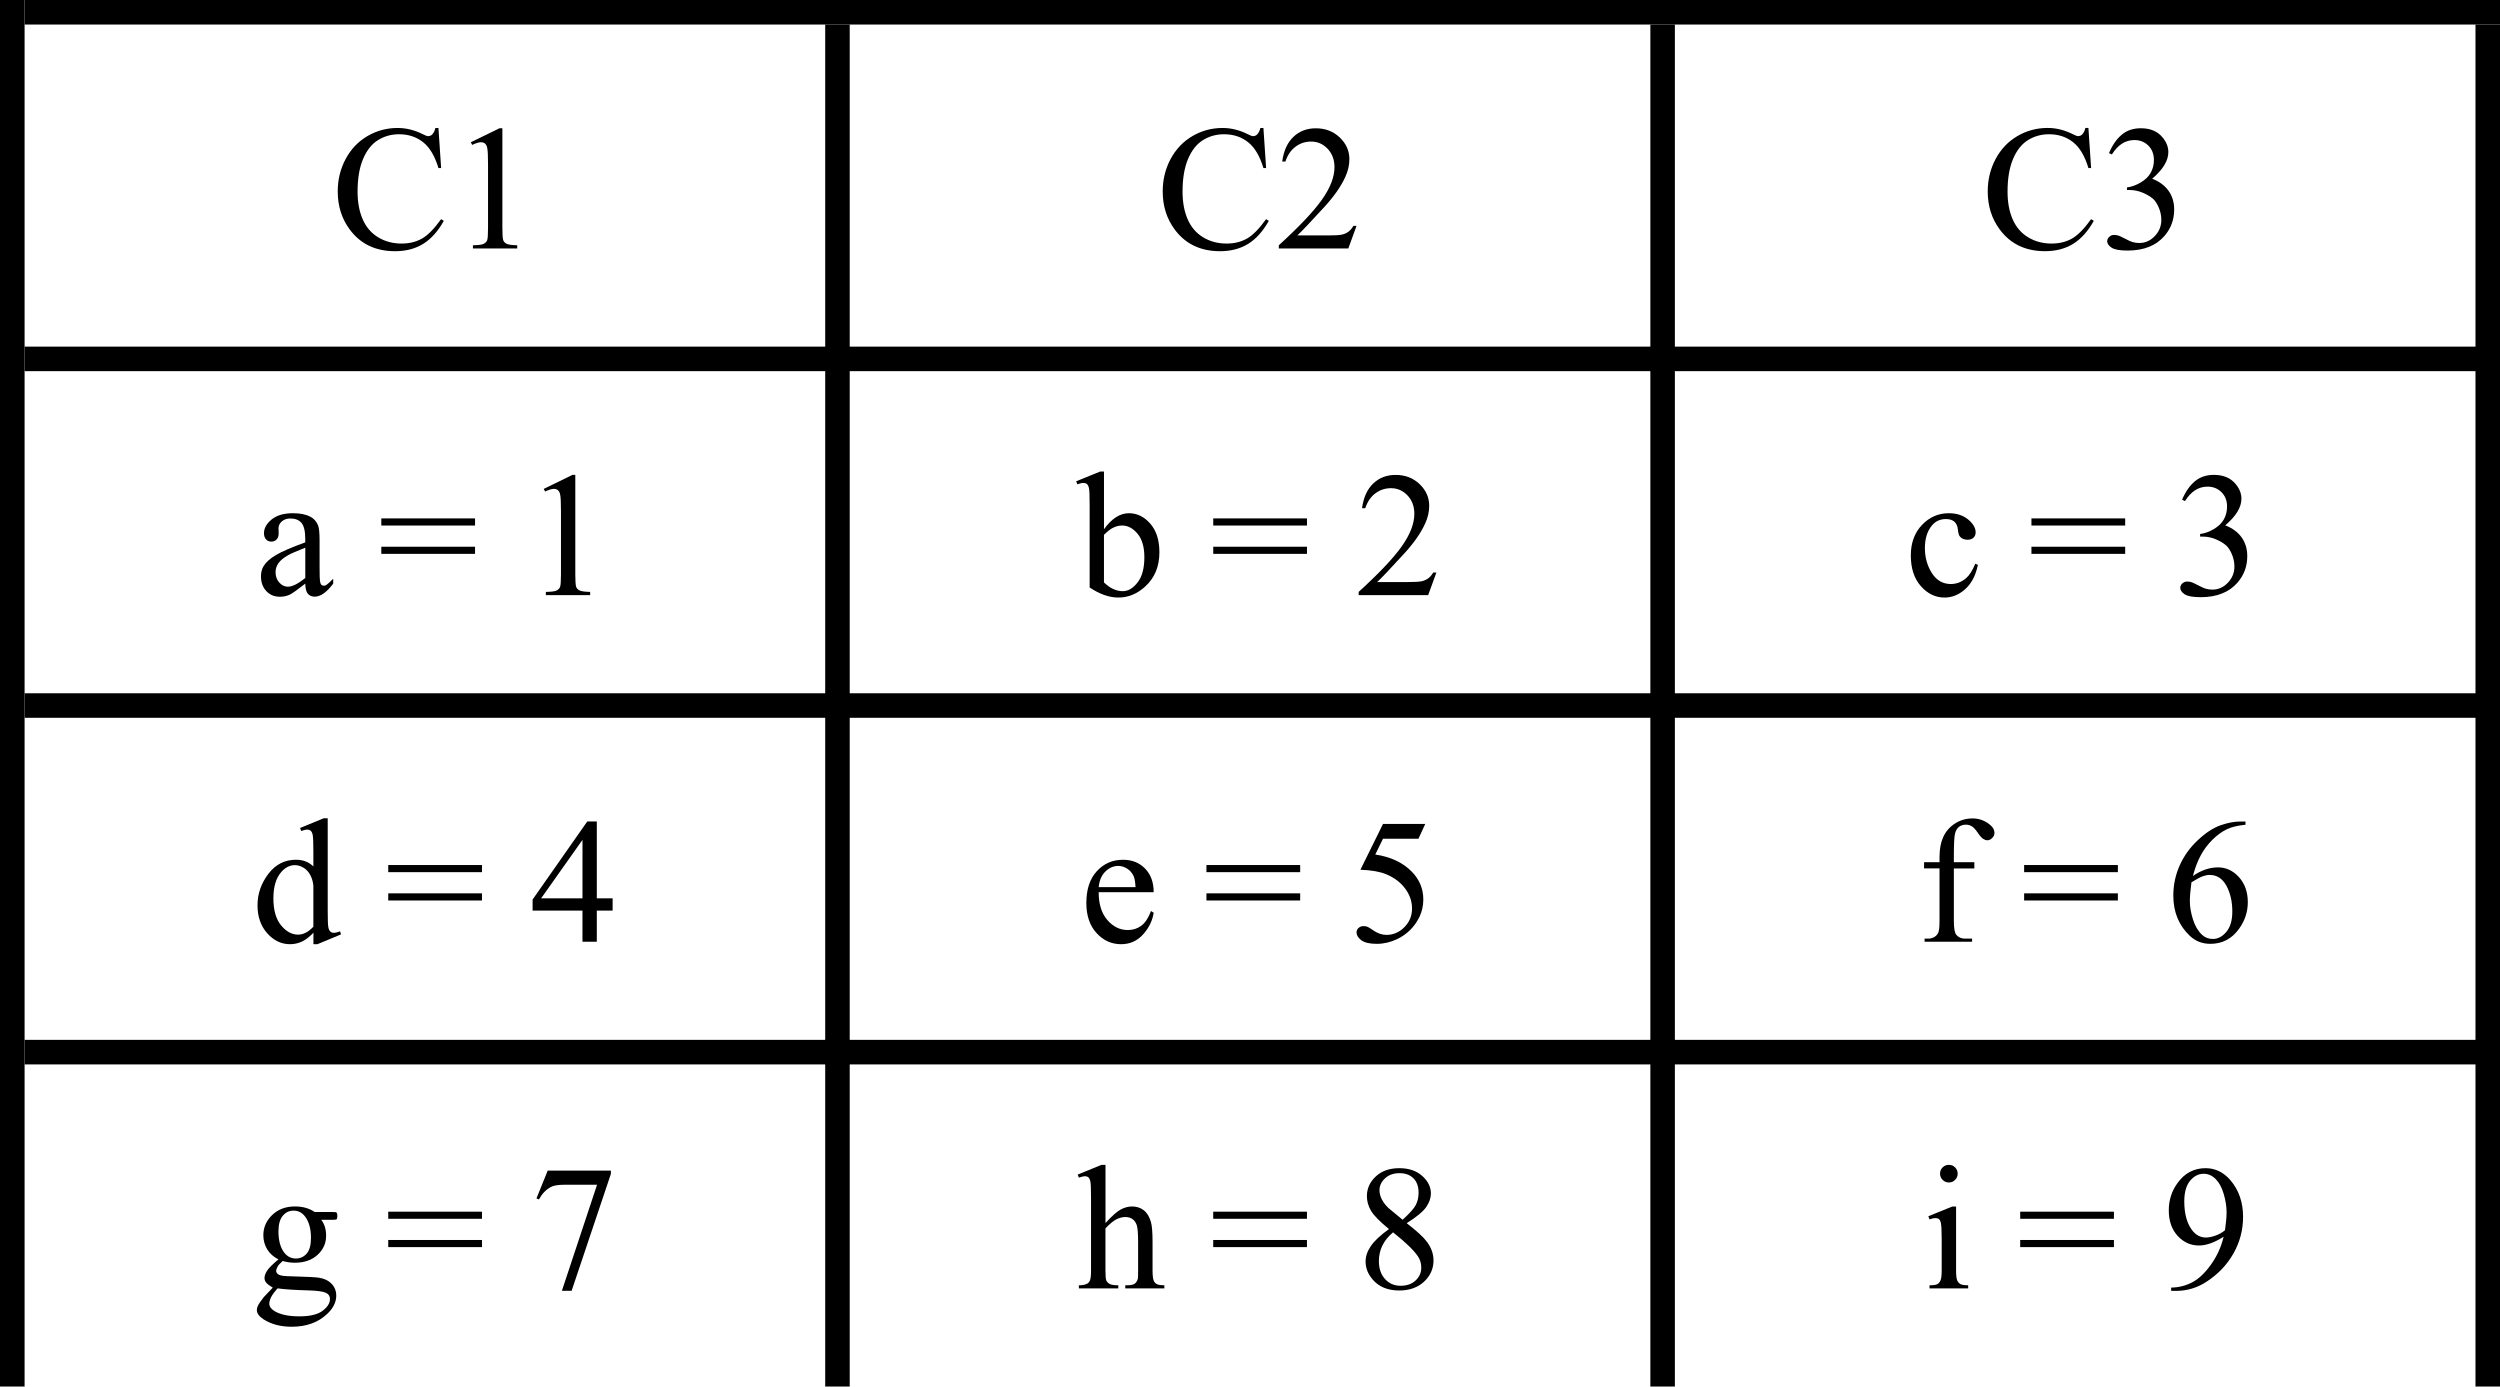 <?xml version="1.0" encoding="utf-8"?>
<!-- Generator: Adobe Illustrator 15.0.0, SVG Export Plug-In . SVG Version: 6.00 Build 0)  -->
<!DOCTYPE svg PUBLIC "-//W3C//DTD SVG 1.0//EN" "http://www.w3.org/TR/2001/REC-SVG-20010904/DTD/svg10.dtd">
<svg version="1.0" id="Layer_1" xmlns="http://www.w3.org/2000/svg" xmlns:xlink="http://www.w3.org/1999/xlink" x="0px" y="0px"
	 width="97.8px" height="54.24px" viewBox="0 0 97.8 54.24" enable-background="new 0 0 97.8 54.24" xml:space="preserve">
<g>
	<g>
		<path d="M17.152,5.007l0.105,1.567h-0.105c-0.141-0.469-0.341-0.807-0.602-1.013c-0.261-0.206-0.573-0.309-0.938-0.309
			c-0.306,0-0.583,0.078-0.829,0.232c-0.247,0.155-0.441,0.403-0.583,0.743s-0.212,0.763-0.212,1.268
			c0,0.417,0.067,0.778,0.201,1.084c0.133,0.306,0.334,0.541,0.603,0.704s0.575,0.245,0.919,0.245c0.299,0,0.563-0.064,0.792-0.192
			c0.229-0.128,0.48-0.382,0.754-0.763l0.105,0.068c-0.231,0.41-0.5,0.71-0.809,0.9s-0.674,0.286-1.098,0.286
			c-0.764,0-1.355-0.283-1.774-0.85c-0.313-0.421-0.469-0.917-0.469-1.489c0-0.46,0.103-0.882,0.309-1.268
			c0.207-0.385,0.49-0.684,0.852-0.896s0.756-0.318,1.184-0.318c0.333,0,0.662,0.082,0.986,0.245
			c0.095,0.05,0.163,0.075,0.204,0.075c0.062,0,0.115-0.021,0.16-0.065c0.059-0.061,0.101-0.146,0.125-0.255H17.152z"/>
		<path d="M18.419,5.564l1.122-0.547h0.112v3.892c0,0.258,0.011,0.419,0.032,0.482s0.066,0.112,0.134,0.146
			c0.068,0.034,0.206,0.053,0.415,0.058v0.126h-1.733V9.595c0.218-0.004,0.358-0.023,0.421-0.056
			c0.063-0.033,0.108-0.077,0.133-0.133c0.025-0.055,0.037-0.221,0.037-0.498V6.421c0-0.335-0.011-0.551-0.034-0.646
			c-0.016-0.072-0.045-0.125-0.087-0.16c-0.042-0.034-0.092-0.051-0.151-0.051c-0.084,0-0.201,0.035-0.35,0.105L18.419,5.564z"/>
		<path d="M49.425,5.007l0.105,1.567h-0.105c-0.141-0.469-0.341-0.807-0.602-1.013c-0.26-0.206-0.573-0.309-0.938-0.309
			c-0.306,0-0.583,0.078-0.829,0.232c-0.247,0.155-0.441,0.403-0.583,0.743s-0.212,0.763-0.212,1.268
			c0,0.417,0.067,0.778,0.201,1.084c0.133,0.306,0.334,0.541,0.603,0.704s0.575,0.245,0.919,0.245c0.299,0,0.563-0.064,0.792-0.192
			c0.229-0.128,0.479-0.382,0.754-0.763l0.105,0.068c-0.231,0.41-0.501,0.71-0.809,0.9c-0.309,0.19-0.674,0.286-1.098,0.286
			c-0.764,0-1.355-0.283-1.774-0.85c-0.313-0.421-0.469-0.917-0.469-1.489c0-0.46,0.103-0.882,0.309-1.268
			c0.207-0.385,0.49-0.684,0.852-0.896s0.756-0.318,1.184-0.318c0.333,0,0.662,0.082,0.985,0.245
			c0.096,0.05,0.163,0.075,0.204,0.075c0.062,0,0.114-0.021,0.16-0.065c0.059-0.061,0.101-0.146,0.126-0.255H49.425z"/>
		<path d="M53.069,8.833l-0.323,0.887h-2.719V9.595c0.8-0.729,1.363-1.325,1.689-1.787c0.326-0.462,0.489-0.885,0.489-1.268
			c0-0.292-0.09-0.532-0.269-0.72s-0.394-0.282-0.643-0.282c-0.227,0-0.43,0.066-0.61,0.199c-0.18,0.133-0.313,0.327-0.398,0.583
			H50.16c0.057-0.419,0.202-0.741,0.437-0.965c0.234-0.224,0.527-0.336,0.879-0.336c0.373,0,0.686,0.12,0.936,0.36
			c0.251,0.24,0.376,0.523,0.376,0.85c0,0.233-0.055,0.467-0.163,0.7c-0.168,0.367-0.439,0.755-0.815,1.166
			c-0.564,0.616-0.917,0.988-1.058,1.115h1.203c0.245,0,0.417-0.009,0.516-0.027c0.098-0.018,0.187-0.055,0.267-0.11
			c0.079-0.055,0.148-0.134,0.207-0.236H53.069z"/>
		<path d="M81.699,5.007l0.105,1.567h-0.105c-0.141-0.469-0.341-0.807-0.602-1.013s-0.573-0.309-0.938-0.309
			c-0.306,0-0.582,0.078-0.829,0.232c-0.247,0.155-0.441,0.403-0.583,0.743s-0.212,0.763-0.212,1.268c0,0.417,0.066,0.778,0.2,1.084
			c0.134,0.306,0.335,0.541,0.604,0.704s0.575,0.245,0.919,0.245c0.3,0,0.563-0.064,0.792-0.192s0.48-0.382,0.755-0.763L81.91,8.64
			c-0.231,0.41-0.501,0.71-0.81,0.9c-0.308,0.19-0.674,0.286-1.098,0.286c-0.764,0-1.354-0.283-1.773-0.85
			c-0.313-0.421-0.469-0.917-0.469-1.489c0-0.46,0.103-0.882,0.309-1.268s0.49-0.684,0.852-0.896s0.756-0.318,1.185-0.318
			c0.333,0,0.661,0.082,0.985,0.245c0.095,0.05,0.163,0.075,0.204,0.075c0.061,0,0.114-0.021,0.159-0.065
			c0.06-0.061,0.101-0.146,0.126-0.255H81.699z"/>
		<path d="M82.504,5.989c0.131-0.311,0.297-0.55,0.498-0.719c0.2-0.169,0.45-0.253,0.749-0.253c0.369,0,0.652,0.12,0.85,0.36
			c0.149,0.179,0.225,0.371,0.225,0.574c0,0.335-0.211,0.682-0.633,1.04c0.283,0.111,0.498,0.27,0.643,0.476
			c0.146,0.206,0.218,0.448,0.218,0.727c0,0.399-0.127,0.744-0.381,1.037c-0.331,0.38-0.81,0.571-1.438,0.571
			c-0.311,0-0.521-0.039-0.634-0.116c-0.112-0.077-0.168-0.16-0.168-0.248c0-0.065,0.026-0.124,0.08-0.173
			c0.053-0.05,0.117-0.075,0.191-0.075c0.057,0,0.114,0.009,0.174,0.027c0.038,0.011,0.125,0.053,0.262,0.124
			c0.136,0.071,0.229,0.114,0.282,0.127c0.083,0.025,0.173,0.038,0.268,0.038c0.231,0,0.433-0.09,0.604-0.269
			c0.171-0.179,0.257-0.391,0.257-0.636c0-0.179-0.04-0.354-0.119-0.523c-0.059-0.126-0.123-0.223-0.193-0.289
			C84.14,7.7,84.006,7.618,83.836,7.544s-0.343-0.11-0.52-0.11h-0.109V7.332c0.18-0.022,0.358-0.087,0.539-0.194
			c0.18-0.106,0.311-0.234,0.393-0.384c0.081-0.149,0.122-0.314,0.122-0.493c0-0.233-0.073-0.422-0.219-0.566
			c-0.146-0.144-0.328-0.216-0.546-0.216c-0.352,0-0.645,0.188-0.88,0.564L82.504,5.989z"/>
	</g>
	<g>
		<path d="M11.943,22.832c-0.32,0.247-0.52,0.39-0.602,0.428c-0.123,0.057-0.253,0.085-0.391,0.085
			c-0.215,0-0.393-0.073-0.532-0.221s-0.209-0.341-0.209-0.581c0-0.152,0.034-0.283,0.102-0.395
			c0.093-0.154,0.254-0.299,0.484-0.435c0.23-0.136,0.612-0.301,1.147-0.496v-0.122c0-0.311-0.049-0.523-0.148-0.639
			c-0.099-0.115-0.242-0.173-0.43-0.173c-0.143,0-0.256,0.039-0.34,0.116c-0.086,0.077-0.129,0.166-0.129,0.265l0.007,0.197
			c0,0.104-0.027,0.185-0.08,0.242s-0.123,0.085-0.209,0.085c-0.083,0-0.152-0.03-0.206-0.088c-0.053-0.059-0.08-0.14-0.08-0.241
			c0-0.195,0.1-0.374,0.299-0.537s0.479-0.245,0.839-0.245c0.276,0,0.503,0.046,0.68,0.139c0.134,0.07,0.232,0.18,0.296,0.33
			c0.041,0.098,0.061,0.297,0.061,0.598V22.2c0,0.297,0.006,0.479,0.017,0.545s0.03,0.111,0.056,0.134
			c0.026,0.022,0.056,0.034,0.09,0.034c0.036,0,0.068-0.008,0.095-0.023c0.047-0.03,0.139-0.112,0.275-0.248v0.19
			c-0.254,0.34-0.496,0.51-0.728,0.51c-0.111,0-0.199-0.039-0.265-0.115C11.979,23.149,11.945,23.018,11.943,22.832z M11.943,22.611
			v-1.186c-0.342,0.136-0.563,0.232-0.663,0.289c-0.179,0.1-0.307,0.204-0.384,0.313c-0.077,0.108-0.116,0.228-0.116,0.357
			c0,0.163,0.049,0.298,0.146,0.406c0.097,0.108,0.209,0.162,0.336,0.162C11.436,22.951,11.662,22.838,11.943,22.611z"/>
		<path d="M14.917,20.28h3.667v0.279h-3.667V20.28z M14.917,21.388h3.667v0.279h-3.667V21.388z"/>
		<path d="M21.272,19.125l1.122-0.547h0.112v3.892c0,0.258,0.011,0.419,0.032,0.482s0.066,0.112,0.134,0.146
			c0.068,0.034,0.206,0.053,0.415,0.058v0.126h-1.733v-0.126c0.218-0.004,0.358-0.023,0.421-0.056
			c0.063-0.033,0.108-0.077,0.133-0.133c0.025-0.055,0.037-0.221,0.037-0.498v-2.488c0-0.335-0.011-0.551-0.034-0.646
			c-0.016-0.072-0.045-0.125-0.087-0.16c-0.042-0.034-0.092-0.051-0.151-0.051c-0.084,0-0.201,0.035-0.35,0.105L21.272,19.125z"/>
		<path d="M43.187,20.705c0.301-0.419,0.626-0.628,0.976-0.628c0.319,0,0.598,0.136,0.836,0.409c0.238,0.273,0.357,0.646,0.357,1.12
			c0,0.553-0.184,0.998-0.551,1.335c-0.315,0.29-0.666,0.435-1.053,0.435c-0.182,0-0.365-0.033-0.552-0.099
			c-0.187-0.065-0.378-0.164-0.573-0.295v-3.226c0-0.353-0.008-0.571-0.025-0.652s-0.044-0.137-0.08-0.167s-0.082-0.044-0.136-0.044
			c-0.063,0-0.143,0.018-0.238,0.054l-0.048-0.119l0.935-0.38h0.153V20.705z M43.187,20.922v1.862
			c0.116,0.113,0.235,0.199,0.359,0.256c0.124,0.058,0.25,0.087,0.379,0.087c0.206,0,0.398-0.113,0.576-0.34
			c0.178-0.227,0.267-0.556,0.267-0.989c0-0.398-0.089-0.705-0.267-0.919c-0.178-0.214-0.38-0.321-0.606-0.321
			c-0.12,0-0.24,0.031-0.36,0.092C43.443,20.696,43.327,20.786,43.187,20.922z"/>
		<path d="M47.462,20.28h3.667v0.279h-3.667V20.28z M47.462,21.388h3.667v0.279h-3.667V21.388z"/>
		<path d="M56.193,22.394l-0.323,0.887h-2.719v-0.126c0.8-0.729,1.363-1.325,1.689-1.787c0.326-0.462,0.489-0.885,0.489-1.268
			c0-0.292-0.09-0.532-0.269-0.72s-0.394-0.282-0.643-0.282c-0.227,0-0.43,0.066-0.609,0.199c-0.181,0.133-0.313,0.327-0.399,0.583
			h-0.126c0.057-0.419,0.202-0.741,0.437-0.965c0.234-0.224,0.527-0.336,0.879-0.336c0.373,0,0.686,0.12,0.936,0.36
			c0.251,0.24,0.376,0.523,0.376,0.85c0,0.233-0.055,0.467-0.163,0.7c-0.168,0.367-0.439,0.755-0.815,1.166
			c-0.564,0.616-0.917,0.988-1.058,1.115h1.203c0.245,0,0.417-0.009,0.515-0.027c0.099-0.018,0.188-0.055,0.268-0.11
			c0.079-0.055,0.148-0.134,0.207-0.236H56.193z"/>
		<path d="M77.375,22.098c-0.084,0.41-0.248,0.726-0.492,0.946c-0.245,0.221-0.516,0.332-0.813,0.332
			c-0.354,0-0.662-0.148-0.925-0.445s-0.394-0.698-0.394-1.203c0-0.489,0.146-0.887,0.437-1.193
			c0.291-0.306,0.641-0.458,1.048-0.458c0.307,0,0.558,0.081,0.755,0.243c0.197,0.162,0.296,0.331,0.296,0.505
			c0,0.086-0.028,0.156-0.084,0.209c-0.055,0.053-0.133,0.08-0.232,0.08c-0.134,0-0.234-0.043-0.303-0.129
			c-0.038-0.047-0.063-0.138-0.076-0.272c-0.013-0.133-0.059-0.235-0.138-0.306c-0.079-0.068-0.189-0.102-0.329-0.102
			c-0.227,0-0.409,0.084-0.548,0.251c-0.184,0.222-0.275,0.516-0.275,0.88c0,0.372,0.092,0.699,0.274,0.984
			c0.182,0.284,0.429,0.426,0.738,0.426c0.223,0,0.422-0.076,0.599-0.228c0.124-0.104,0.246-0.293,0.363-0.568L77.375,22.098z"/>
		<path d="M79.47,20.28h3.667v0.279H79.47V20.28z M79.47,21.388h3.667v0.279H79.47V21.388z"/>
		<path d="M85.363,19.549c0.131-0.311,0.297-0.55,0.498-0.719c0.2-0.169,0.45-0.253,0.749-0.253c0.369,0,0.652,0.12,0.85,0.36
			c0.149,0.179,0.225,0.371,0.225,0.574c0,0.335-0.211,0.682-0.633,1.04c0.283,0.111,0.498,0.27,0.643,0.476
			c0.146,0.206,0.218,0.448,0.218,0.727c0,0.399-0.127,0.744-0.381,1.037c-0.331,0.38-0.81,0.571-1.438,0.571
			c-0.311,0-0.521-0.039-0.634-0.116c-0.112-0.077-0.168-0.16-0.168-0.248c0-0.065,0.026-0.124,0.08-0.173
			c0.053-0.05,0.117-0.075,0.191-0.075c0.057,0,0.114,0.009,0.174,0.027c0.038,0.011,0.125,0.053,0.262,0.124
			c0.136,0.071,0.229,0.114,0.282,0.127c0.083,0.025,0.173,0.038,0.268,0.038c0.231,0,0.433-0.09,0.604-0.269
			c0.171-0.179,0.257-0.391,0.257-0.636c0-0.179-0.04-0.354-0.119-0.523c-0.059-0.126-0.123-0.223-0.193-0.289
			c-0.098-0.091-0.231-0.173-0.401-0.247s-0.343-0.11-0.52-0.11h-0.109v-0.102c0.18-0.022,0.358-0.087,0.539-0.194
			c0.18-0.106,0.311-0.234,0.393-0.384c0.081-0.149,0.122-0.314,0.122-0.493c0-0.233-0.073-0.422-0.219-0.566
			c-0.146-0.144-0.328-0.216-0.546-0.216c-0.352,0-0.645,0.188-0.88,0.564L85.363,19.549z"/>
	</g>
	<g>
		<path d="M12.259,36.491c-0.152,0.159-0.3,0.273-0.445,0.342c-0.145,0.069-0.301,0.104-0.469,0.104c-0.34,0-0.637-0.142-0.89-0.426
			c-0.254-0.285-0.381-0.65-0.381-1.096c0-0.447,0.141-0.855,0.421-1.226c0.281-0.37,0.643-0.556,1.084-0.556
			c0.274,0,0.5,0.087,0.68,0.262v-0.574c0-0.355-0.009-0.574-0.026-0.656c-0.017-0.082-0.043-0.137-0.08-0.166
			s-0.082-0.045-0.136-0.045c-0.059,0-0.137,0.019-0.234,0.055l-0.044-0.119l0.928-0.381h0.153v3.6c0,0.365,0.008,0.588,0.025,0.668
			s0.044,0.137,0.082,0.168c0.038,0.031,0.081,0.047,0.131,0.047c0.061,0,0.143-0.019,0.245-0.057l0.038,0.118l-0.924,0.384h-0.156
			V36.491z M12.259,36.253v-1.604c-0.014-0.154-0.055-0.294-0.123-0.421s-0.158-0.223-0.27-0.287
			c-0.112-0.065-0.222-0.097-0.328-0.097c-0.199,0-0.377,0.09-0.534,0.268c-0.206,0.236-0.309,0.58-0.309,1.033
			c0,0.458,0.1,0.809,0.299,1.053c0.2,0.243,0.421,0.365,0.667,0.365C11.867,36.563,12.066,36.459,12.259,36.253z"/>
		<path d="M15.188,33.84h3.667v0.279h-3.667V33.84z M15.188,34.948h3.667v0.279h-3.667V34.948z"/>
		<path d="M23.966,35.142v0.482h-0.619v1.217h-0.561v-1.217h-1.951V35.19l2.138-3.053h0.374v3.005H23.966z M22.787,35.142v-2.287
			l-1.618,2.287H22.787z"/>
		<path d="M42.981,34.901c-0.002,0.462,0.11,0.824,0.336,1.088c0.227,0.262,0.493,0.394,0.799,0.394
			c0.204,0,0.381-0.056,0.532-0.168c0.151-0.112,0.277-0.304,0.379-0.576l0.105,0.067c-0.047,0.311-0.186,0.594-0.415,0.849
			c-0.229,0.255-0.516,0.382-0.86,0.382c-0.374,0-0.694-0.145-0.96-0.436c-0.267-0.292-0.399-0.684-0.399-1.175
			c0-0.532,0.136-0.948,0.41-1.245c0.273-0.299,0.615-0.447,1.028-0.447c0.349,0,0.636,0.115,0.86,0.345s0.336,0.538,0.336,0.923
			H42.981z M42.981,34.704h1.441c-0.011-0.199-0.035-0.34-0.071-0.422c-0.057-0.127-0.141-0.227-0.253-0.299
			c-0.112-0.072-0.229-0.108-0.352-0.108c-0.188,0-0.356,0.073-0.504,0.22C43.093,34.24,43.006,34.444,42.981,34.704z"/>
		<path d="M47.196,33.84h3.667v0.279h-3.667V33.84z M47.196,34.948h3.667v0.279h-3.667V34.948z"/>
		<path d="M55.756,32.233l-0.266,0.578h-1.387l-0.302,0.618c0.6,0.089,1.076,0.312,1.427,0.669c0.302,0.309,0.452,0.672,0.452,1.088
			c0,0.242-0.049,0.467-0.147,0.674c-0.099,0.205-0.223,0.381-0.372,0.525c-0.149,0.146-0.316,0.262-0.5,0.351
			c-0.261,0.124-0.527,0.187-0.802,0.187c-0.276,0-0.478-0.047-0.604-0.141s-0.188-0.197-0.188-0.311
			c0-0.063,0.026-0.119,0.078-0.168s0.118-0.074,0.197-0.074c0.059,0,0.11,0.01,0.154,0.027c0.044,0.019,0.12,0.064,0.227,0.14
			c0.17,0.118,0.342,0.177,0.517,0.177c0.265,0,0.497-0.1,0.698-0.301c0.2-0.2,0.301-0.444,0.301-0.732
			c0-0.278-0.09-0.539-0.269-0.779c-0.179-0.242-0.426-0.428-0.741-0.56c-0.247-0.103-0.583-0.161-1.009-0.177l0.883-1.791H55.756z"
			/>
		<path d="M76.435,33.973v2.046c0,0.29,0.031,0.474,0.095,0.55c0.084,0.1,0.196,0.15,0.337,0.15h0.281v0.122H75.29v-0.122h0.139
			c0.091,0,0.174-0.023,0.249-0.068c0.074-0.045,0.126-0.106,0.154-0.184c0.028-0.076,0.042-0.227,0.042-0.448v-2.046h-0.604v-0.244
			h0.604v-0.205c0-0.311,0.05-0.572,0.149-0.788c0.101-0.215,0.253-0.39,0.458-0.521c0.204-0.132,0.436-0.198,0.691-0.198
			c0.237,0,0.456,0.076,0.655,0.23c0.132,0.102,0.197,0.217,0.197,0.344c0,0.067-0.029,0.131-0.088,0.191
			c-0.06,0.061-0.123,0.09-0.19,0.09c-0.053,0-0.107-0.019-0.165-0.056c-0.058-0.038-0.129-0.118-0.212-0.241
			c-0.084-0.123-0.161-0.207-0.231-0.25s-0.148-0.064-0.234-0.064c-0.104,0-0.192,0.027-0.266,0.083
			c-0.072,0.056-0.124,0.142-0.156,0.259c-0.031,0.116-0.047,0.417-0.047,0.902v0.225h0.802v0.244H76.435z"/>
		<path d="M79.184,33.84h3.667v0.279h-3.667V33.84z M79.184,34.948h3.667v0.279h-3.667V34.948z"/>
		<path d="M87.843,32.137v0.127c-0.3,0.029-0.544,0.088-0.732,0.178c-0.189,0.09-0.376,0.227-0.562,0.41
			c-0.185,0.184-0.337,0.388-0.458,0.613c-0.121,0.225-0.223,0.493-0.305,0.803c0.326-0.224,0.654-0.336,0.982-0.336
			c0.314,0,0.588,0.127,0.819,0.381c0.23,0.254,0.347,0.58,0.347,0.979c0,0.385-0.117,0.736-0.351,1.054
			c-0.281,0.386-0.652,0.577-1.114,0.577c-0.315,0-0.583-0.104-0.803-0.313c-0.43-0.405-0.646-0.931-0.646-1.576
			c0-0.412,0.083-0.805,0.248-1.176c0.166-0.372,0.401-0.701,0.709-0.989c0.307-0.288,0.601-0.481,0.882-0.581
			s0.543-0.15,0.785-0.15H87.843z M85.729,34.516c-0.041,0.307-0.062,0.554-0.062,0.742c0,0.217,0.041,0.453,0.121,0.708
			s0.2,0.457,0.358,0.606c0.115,0.106,0.256,0.16,0.422,0.16c0.196,0,0.373-0.094,0.528-0.279s0.232-0.451,0.232-0.795
			c0-0.388-0.077-0.723-0.23-1.006c-0.154-0.283-0.373-0.425-0.656-0.425c-0.086,0-0.179,0.019-0.277,0.054
			C86.067,34.319,85.921,34.397,85.729,34.516z"/>
	</g>
	<g>
		<path d="M10.893,49.266c-0.19-0.093-0.336-0.223-0.438-0.389c-0.102-0.167-0.153-0.352-0.153-0.553
			c0-0.309,0.116-0.572,0.348-0.795s0.53-0.333,0.892-0.333c0.297,0,0.554,0.072,0.771,0.218h0.659c0.098,0,0.154,0.002,0.17,0.008
			c0.016,0.006,0.027,0.016,0.034,0.029c0.014,0.02,0.021,0.057,0.021,0.108c0,0.06-0.006,0.101-0.017,0.122
			c-0.007,0.012-0.019,0.021-0.036,0.027c-0.017,0.008-0.074,0.011-0.172,0.011h-0.404c0.127,0.163,0.19,0.372,0.19,0.625
			c0,0.29-0.111,0.538-0.333,0.744c-0.222,0.206-0.52,0.31-0.894,0.31c-0.154,0-0.312-0.023-0.472-0.068
			c-0.1,0.086-0.167,0.162-0.202,0.227c-0.035,0.064-0.053,0.119-0.053,0.164c0,0.039,0.019,0.076,0.056,0.113
			c0.037,0.035,0.11,0.062,0.219,0.078c0.063,0.008,0.222,0.017,0.476,0.023c0.467,0.012,0.769,0.027,0.907,0.047
			c0.211,0.029,0.379,0.107,0.505,0.234c0.125,0.127,0.188,0.283,0.188,0.47c0,0.256-0.12,0.496-0.36,0.72
			c-0.354,0.332-0.814,0.496-1.383,0.496c-0.438,0-0.807-0.098-1.108-0.295c-0.17-0.113-0.255-0.23-0.255-0.354
			c0-0.055,0.012-0.109,0.037-0.163c0.039-0.084,0.118-0.2,0.238-0.351c0.016-0.02,0.131-0.143,0.347-0.367
			c-0.118-0.069-0.201-0.133-0.25-0.188c-0.049-0.057-0.073-0.119-0.073-0.189c0-0.079,0.032-0.172,0.097-0.278
			C10.51,49.612,10.659,49.461,10.893,49.266z M10.858,50.401c-0.106,0.116-0.187,0.224-0.241,0.323S10.536,50.916,10.536,51
			c0,0.108,0.065,0.204,0.197,0.286c0.226,0.14,0.554,0.21,0.982,0.21c0.408,0,0.708-0.071,0.902-0.216s0.291-0.297,0.291-0.461
			c0-0.117-0.058-0.201-0.173-0.251c-0.118-0.05-0.351-0.079-0.7-0.089C11.524,50.465,11.132,50.44,10.858,50.401z M11.484,47.36
			c-0.168,0-0.308,0.066-0.421,0.2s-0.17,0.339-0.17,0.615c0,0.358,0.077,0.636,0.231,0.833c0.118,0.149,0.267,0.225,0.449,0.225
			c0.172,0,0.313-0.064,0.425-0.194c0.111-0.129,0.167-0.332,0.167-0.608c0-0.36-0.078-0.643-0.235-0.846
			C11.813,47.434,11.665,47.36,11.484,47.36z"/>
		<path d="M15.188,47.401h3.667v0.278h-3.667V47.401z M15.188,48.508h3.667v0.279h-3.667V48.508z"/>
		<path d="M21.427,45.793h2.471v0.129l-1.536,4.574h-0.381l1.376-4.149H22.09c-0.256,0-0.438,0.03-0.547,0.092
			c-0.19,0.104-0.343,0.265-0.458,0.482l-0.099-0.038L21.427,45.793z"/>
		<path d="M43.247,45.569v2.277c0.251-0.277,0.451-0.454,0.598-0.532c0.147-0.078,0.294-0.117,0.441-0.117
			c0.177,0,0.329,0.049,0.456,0.146c0.127,0.098,0.221,0.251,0.282,0.459c0.043,0.146,0.064,0.41,0.064,0.795v1.102
			c0,0.197,0.016,0.332,0.047,0.404c0.023,0.055,0.062,0.098,0.116,0.129c0.054,0.032,0.154,0.048,0.299,0.048v0.122h-1.529v-0.122
			h0.071c0.145,0,0.246-0.022,0.302-0.065c0.057-0.045,0.096-0.109,0.119-0.195c0.007-0.037,0.01-0.144,0.01-0.32v-1.102
			c0-0.34-0.018-0.563-0.053-0.669s-0.091-0.187-0.168-0.239c-0.077-0.054-0.17-0.08-0.278-0.08c-0.111,0-0.227,0.029-0.347,0.088
			c-0.12,0.06-0.264,0.178-0.432,0.357v1.645c0,0.213,0.012,0.346,0.036,0.398c0.023,0.051,0.068,0.096,0.132,0.131
			s0.176,0.052,0.335,0.052v0.122h-1.543v-0.122c0.138,0,0.247-0.021,0.326-0.064c0.045-0.022,0.082-0.065,0.109-0.129
			c0.027-0.063,0.041-0.192,0.041-0.388V46.88c0-0.355-0.008-0.574-0.025-0.655c-0.017-0.082-0.043-0.138-0.078-0.167
			s-0.082-0.044-0.141-0.044c-0.047,0-0.125,0.018-0.231,0.055l-0.048-0.119l0.932-0.381H43.247z"/>
		<path d="M47.461,47.401h3.667v0.278h-3.667V47.401z M47.461,48.508h3.667v0.279h-3.667V48.508z"/>
		<path d="M54.336,48.081c-0.365-0.299-0.601-0.539-0.705-0.721c-0.105-0.182-0.158-0.369-0.158-0.564
			c0-0.299,0.115-0.557,0.347-0.773c0.23-0.216,0.538-0.324,0.921-0.324c0.371,0,0.67,0.102,0.896,0.303s0.34,0.432,0.34,0.689
			c0,0.172-0.061,0.348-0.183,0.527c-0.123,0.179-0.378,0.39-0.765,0.632c0.398,0.308,0.662,0.551,0.791,0.728
			c0.173,0.23,0.259,0.475,0.259,0.73c0,0.324-0.124,0.602-0.37,0.831c-0.247,0.229-0.571,0.345-0.973,0.345
			c-0.437,0-0.778-0.137-1.022-0.411c-0.195-0.22-0.292-0.46-0.292-0.721c0-0.204,0.068-0.405,0.205-0.606S54,48.323,54.336,48.081z
			 M54.496,48.209c-0.188,0.158-0.327,0.331-0.418,0.518c-0.091,0.188-0.136,0.39-0.136,0.607c0,0.292,0.08,0.525,0.239,0.701
			c0.16,0.176,0.363,0.264,0.61,0.264c0.245,0,0.44-0.068,0.588-0.207s0.221-0.307,0.221-0.503c0-0.163-0.043-0.31-0.129-0.438
			C55.31,48.911,54.985,48.596,54.496,48.209z M54.87,47.717c0.271-0.246,0.444-0.438,0.517-0.58s0.108-0.302,0.108-0.48
			c0-0.238-0.066-0.425-0.2-0.56s-0.316-0.202-0.547-0.202c-0.231,0-0.42,0.066-0.564,0.201c-0.145,0.133-0.218,0.289-0.218,0.469
			c0,0.117,0.03,0.235,0.091,0.354c0.06,0.117,0.146,0.229,0.256,0.336L54.87,47.717z"/>
		<path d="M76.522,47.197v2.501c0,0.195,0.015,0.324,0.043,0.389s0.07,0.113,0.126,0.145c0.055,0.032,0.156,0.048,0.304,0.048v0.122
			h-1.512v-0.122c0.151,0,0.253-0.015,0.306-0.044c0.052-0.029,0.093-0.078,0.124-0.146c0.03-0.068,0.046-0.197,0.046-0.391v-1.199
			c0-0.338-0.011-0.557-0.031-0.656c-0.016-0.072-0.04-0.123-0.074-0.151s-0.081-0.042-0.14-0.042c-0.063,0-0.141,0.017-0.23,0.051
			l-0.048-0.123l0.938-0.38H76.522z M76.241,45.569c0.095,0,0.176,0.033,0.242,0.1c0.067,0.067,0.101,0.148,0.101,0.244
			c0,0.095-0.033,0.176-0.101,0.244c-0.066,0.068-0.147,0.102-0.242,0.102c-0.096,0-0.177-0.033-0.245-0.102
			s-0.102-0.149-0.102-0.244c0-0.096,0.033-0.177,0.1-0.244C76.061,45.602,76.143,45.569,76.241,45.569z"/>
		<path d="M79.03,47.401h3.667v0.278H79.03V47.401z M79.03,48.508h3.667v0.279H79.03V48.508z"/>
		<path d="M84.936,50.497v-0.126c0.294-0.005,0.568-0.073,0.822-0.206c0.254-0.132,0.499-0.363,0.735-0.694
			c0.237-0.331,0.402-0.694,0.495-1.091c-0.355,0.229-0.678,0.344-0.966,0.344c-0.323,0-0.602-0.126-0.832-0.376
			c-0.231-0.251-0.347-0.583-0.347-0.997c0-0.404,0.115-0.763,0.347-1.078c0.278-0.383,0.643-0.574,1.091-0.574
			c0.378,0,0.702,0.156,0.972,0.469c0.331,0.388,0.496,0.865,0.496,1.435c0,0.513-0.125,0.989-0.377,1.433s-0.602,0.811-1.05,1.103
			c-0.365,0.24-0.763,0.36-1.193,0.36H84.936z M87.042,48.127c0.041-0.294,0.062-0.529,0.062-0.707c0-0.219-0.037-0.457-0.112-0.711
			c-0.074-0.256-0.181-0.451-0.317-0.587c-0.138-0.136-0.293-0.204-0.468-0.204c-0.201,0-0.378,0.091-0.53,0.272
			c-0.151,0.181-0.228,0.45-0.228,0.809c0,0.478,0.102,0.853,0.303,1.122c0.147,0.194,0.328,0.291,0.544,0.291
			c0.104,0,0.228-0.024,0.37-0.074S86.934,48.218,87.042,48.127z"/>
	</g>
	<rect width="0.962" height="55.201"/>
	<rect x="32.282" y="0.96" width="0.959" height="54.241"/>
	<rect x="64.562" y="0.96" width="0.959" height="54.241"/>
	<rect x="96.841" y="0.96" width="0.959" height="54.241"/>
	<rect x="0.962" width="96.838" height="0.96"/>
	<rect x="0.962" y="13.56" width="96.838" height="0.96"/>
	<rect x="0.962" y="27.121" width="96.838" height="0.959"/>
	<rect x="0.962" y="40.679" width="96.838" height="0.961"/>
	<rect x="0.962" y="54.24" width="96.838" height="0.961"/>
</g>
</svg>
